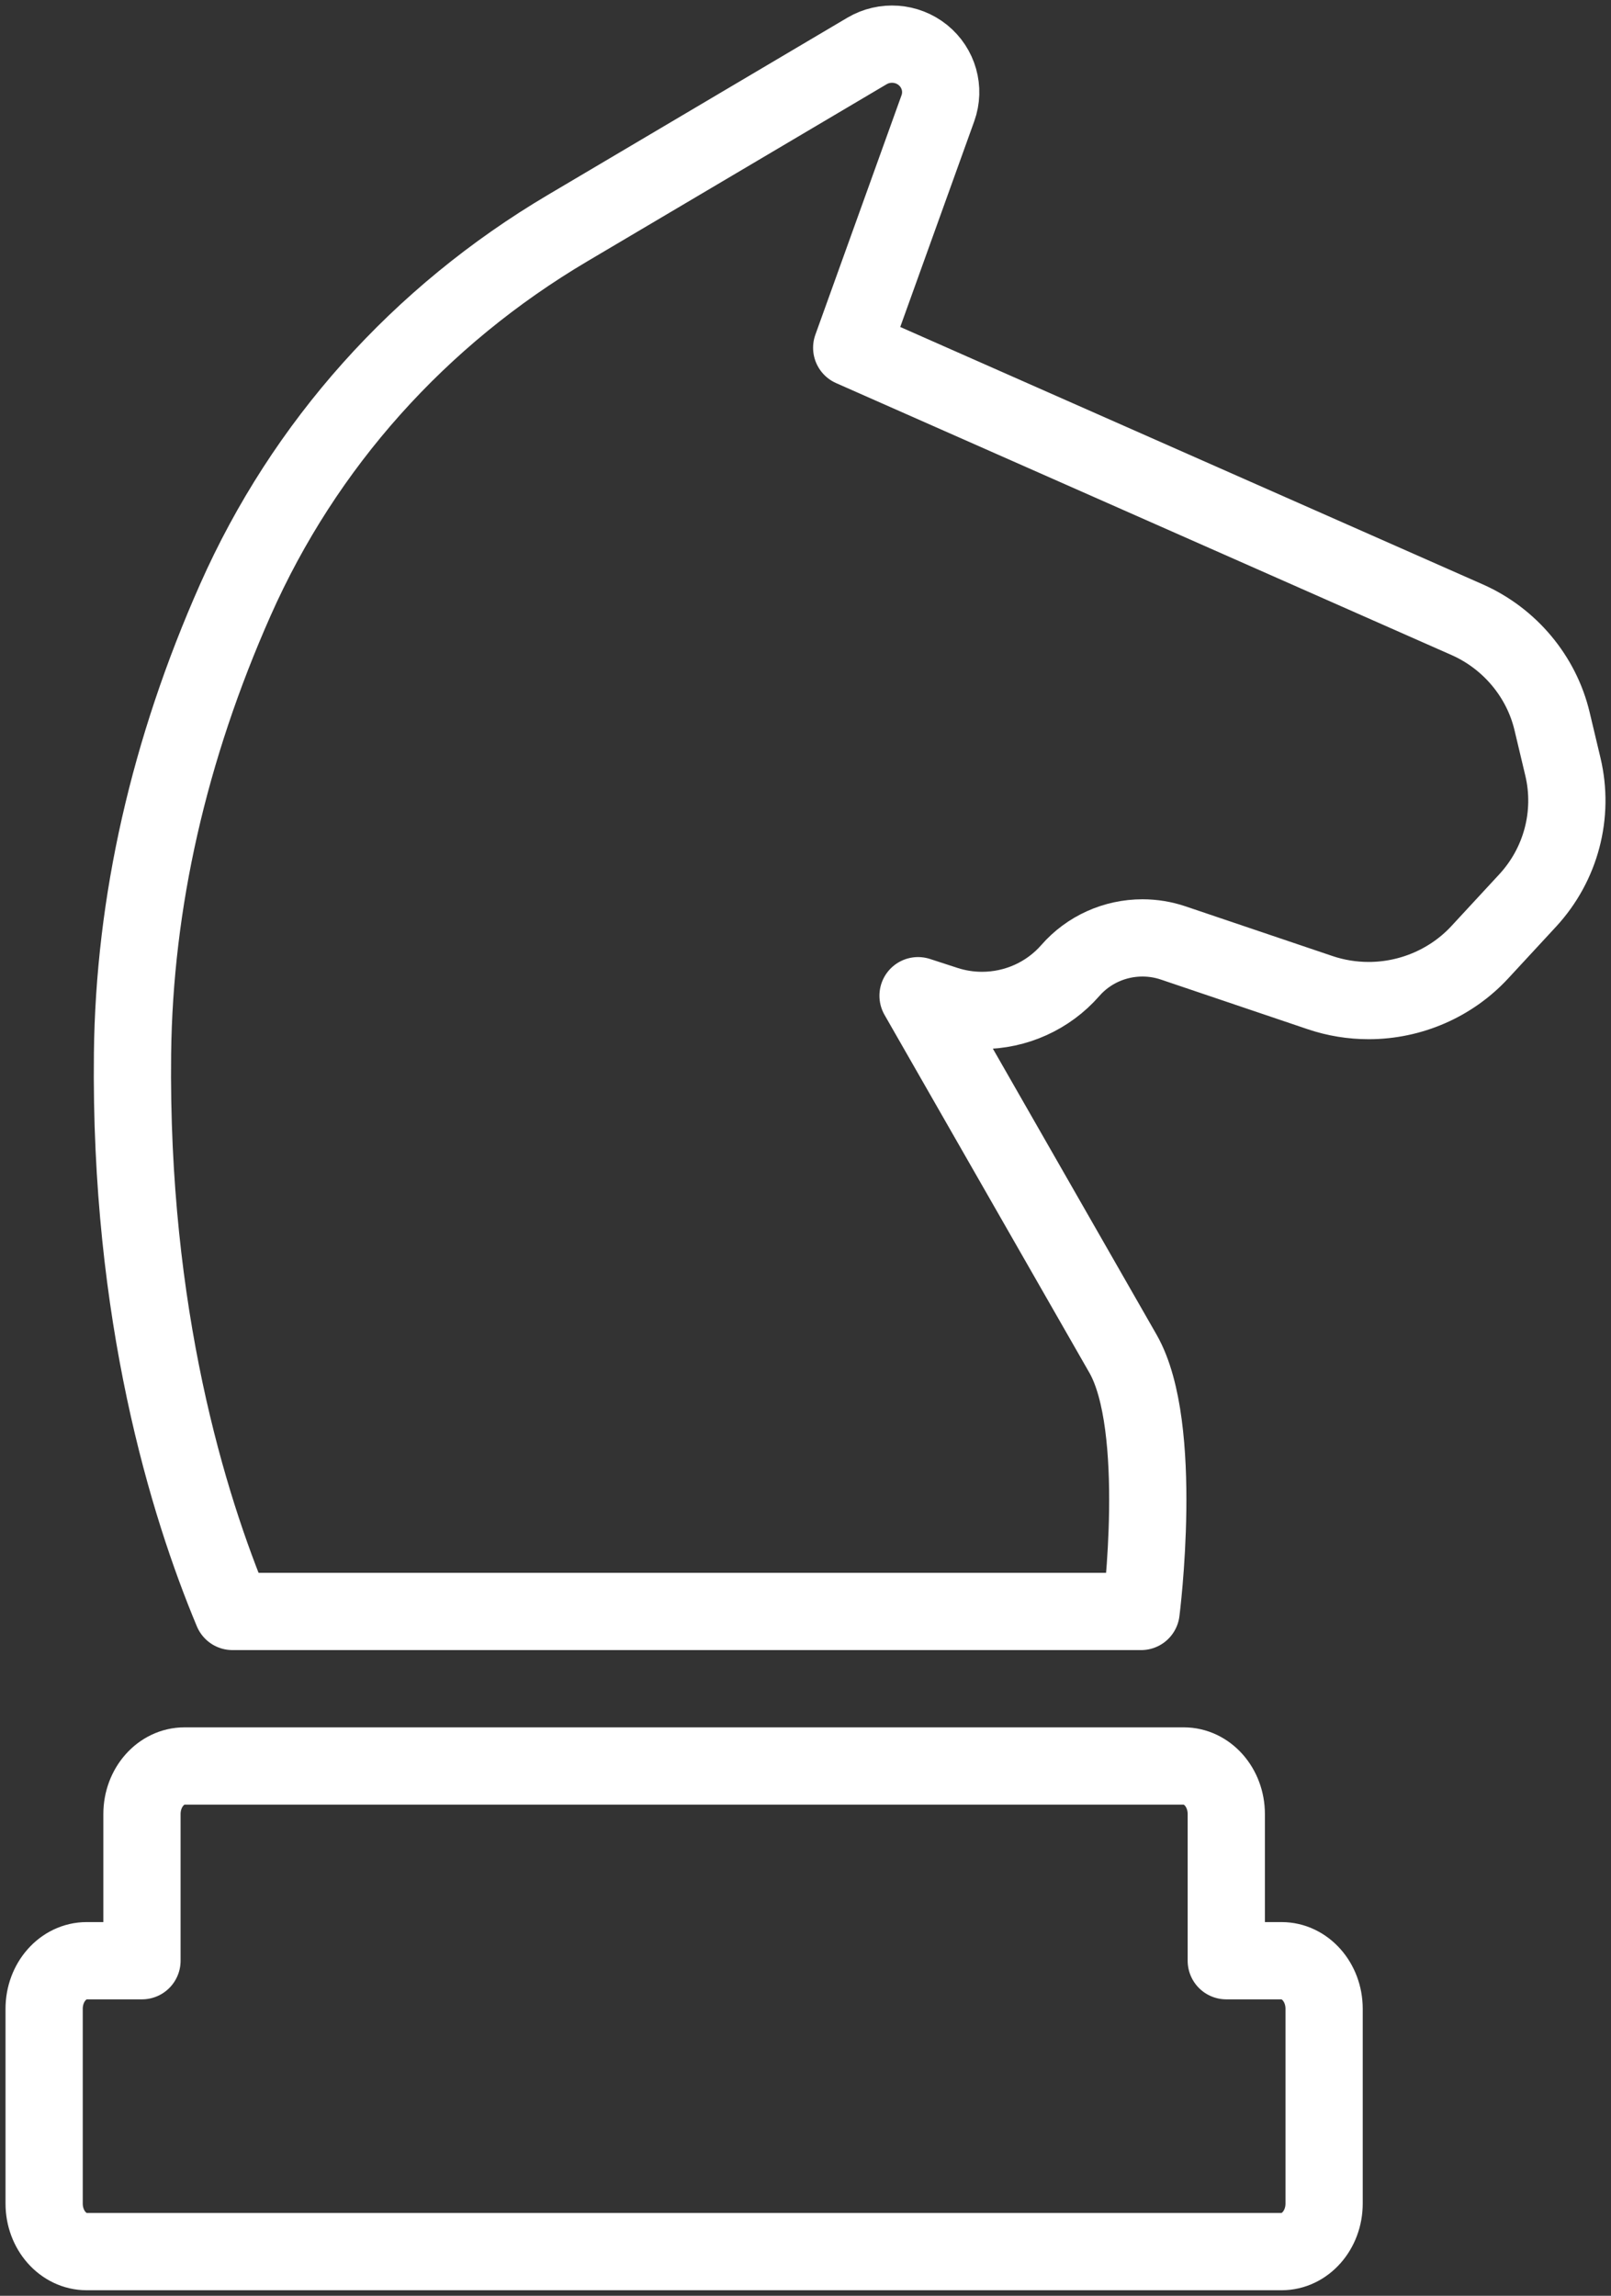 <?xml version="1.0" encoding="UTF-8"?>
<svg width="73px" height="104px" viewBox="0 0 73 104" version="1.1" xmlns="http://www.w3.org/2000/svg" xmlns:xlink="http://www.w3.org/1999/xlink">
    <rect x="0" y="0" width="73" height="104" fill="#333333" stroke="none"/>
    <!-- Generator: Sketch 46.2 (44496) - http://www.bohemiancoding.com/sketch -->
    <title>sports-47</title>
    <desc>Created with Sketch.</desc>
    <defs></defs>
    <g id="ALL" stroke="none" stroke-width="1" fill="none" fill-rule="evenodd" stroke-linecap="round" stroke-linejoin="round">
        <g id="Secondary" transform="translate(-7306, -4438)" stroke="#FFFFFF" stroke-width="3.5">
            <g id="sports-47" transform="translate(7308, 4440)">
                <path d="M68.33,30.674 C67.849,28.645 66.41,26.925 64.481,26.073 L36.594,13.754 L40.499,2.903 C40.811,2.038 40.537,1.073 39.817,0.491 C39.096,-0.09 38.083,-0.162 37.285,0.31 L23.726,8.33 C16.996,12.312 11.788,18.136 8.667,25.172 C5.652,31.968 4.084,38.883 4.005,45.727 C3.869,57.562 6.526,66.193 8.535,71 L49.707,71 C49.707,71 50.781,62.633 48.885,59.322 L39.6,43.106 L40.845,43.511 C41.38,43.685 41.936,43.773 42.498,43.773 C44.037,43.773 45.496,43.114 46.5,41.965 C47.32,41.026 48.512,40.488 49.768,40.488 C50.244,40.488 50.715,40.565 51.166,40.718 L57.81,42.964 C58.523,43.206 59.267,43.327 60.02,43.327 C61.932,43.327 63.768,42.529 65.056,41.136 L67.219,38.798 C68.734,37.161 69.332,34.895 68.821,32.737 L68.33,30.674 Z" id="Layer-1"></path>
                <path d="M6.36,78 C5.296,78 4.433,78.975 4.433,80.178 L4.433,86.822 L1.928,86.822 C0.863,86.822 0,87.797 0,89 L0,97.822 C0,99.025 0.863,100 1.928,100 L56.072,100 C57.137,100 58,99.025 58,97.822 L58,89 C58,87.797 57.137,86.822 56.072,86.822 L53.567,86.822 L53.567,80.178 C53.567,78.975 52.705,78 51.64,78 L6.36,78 Z" id="Layer-2"></path>
            </g>
        </g>
    </g>
</svg>